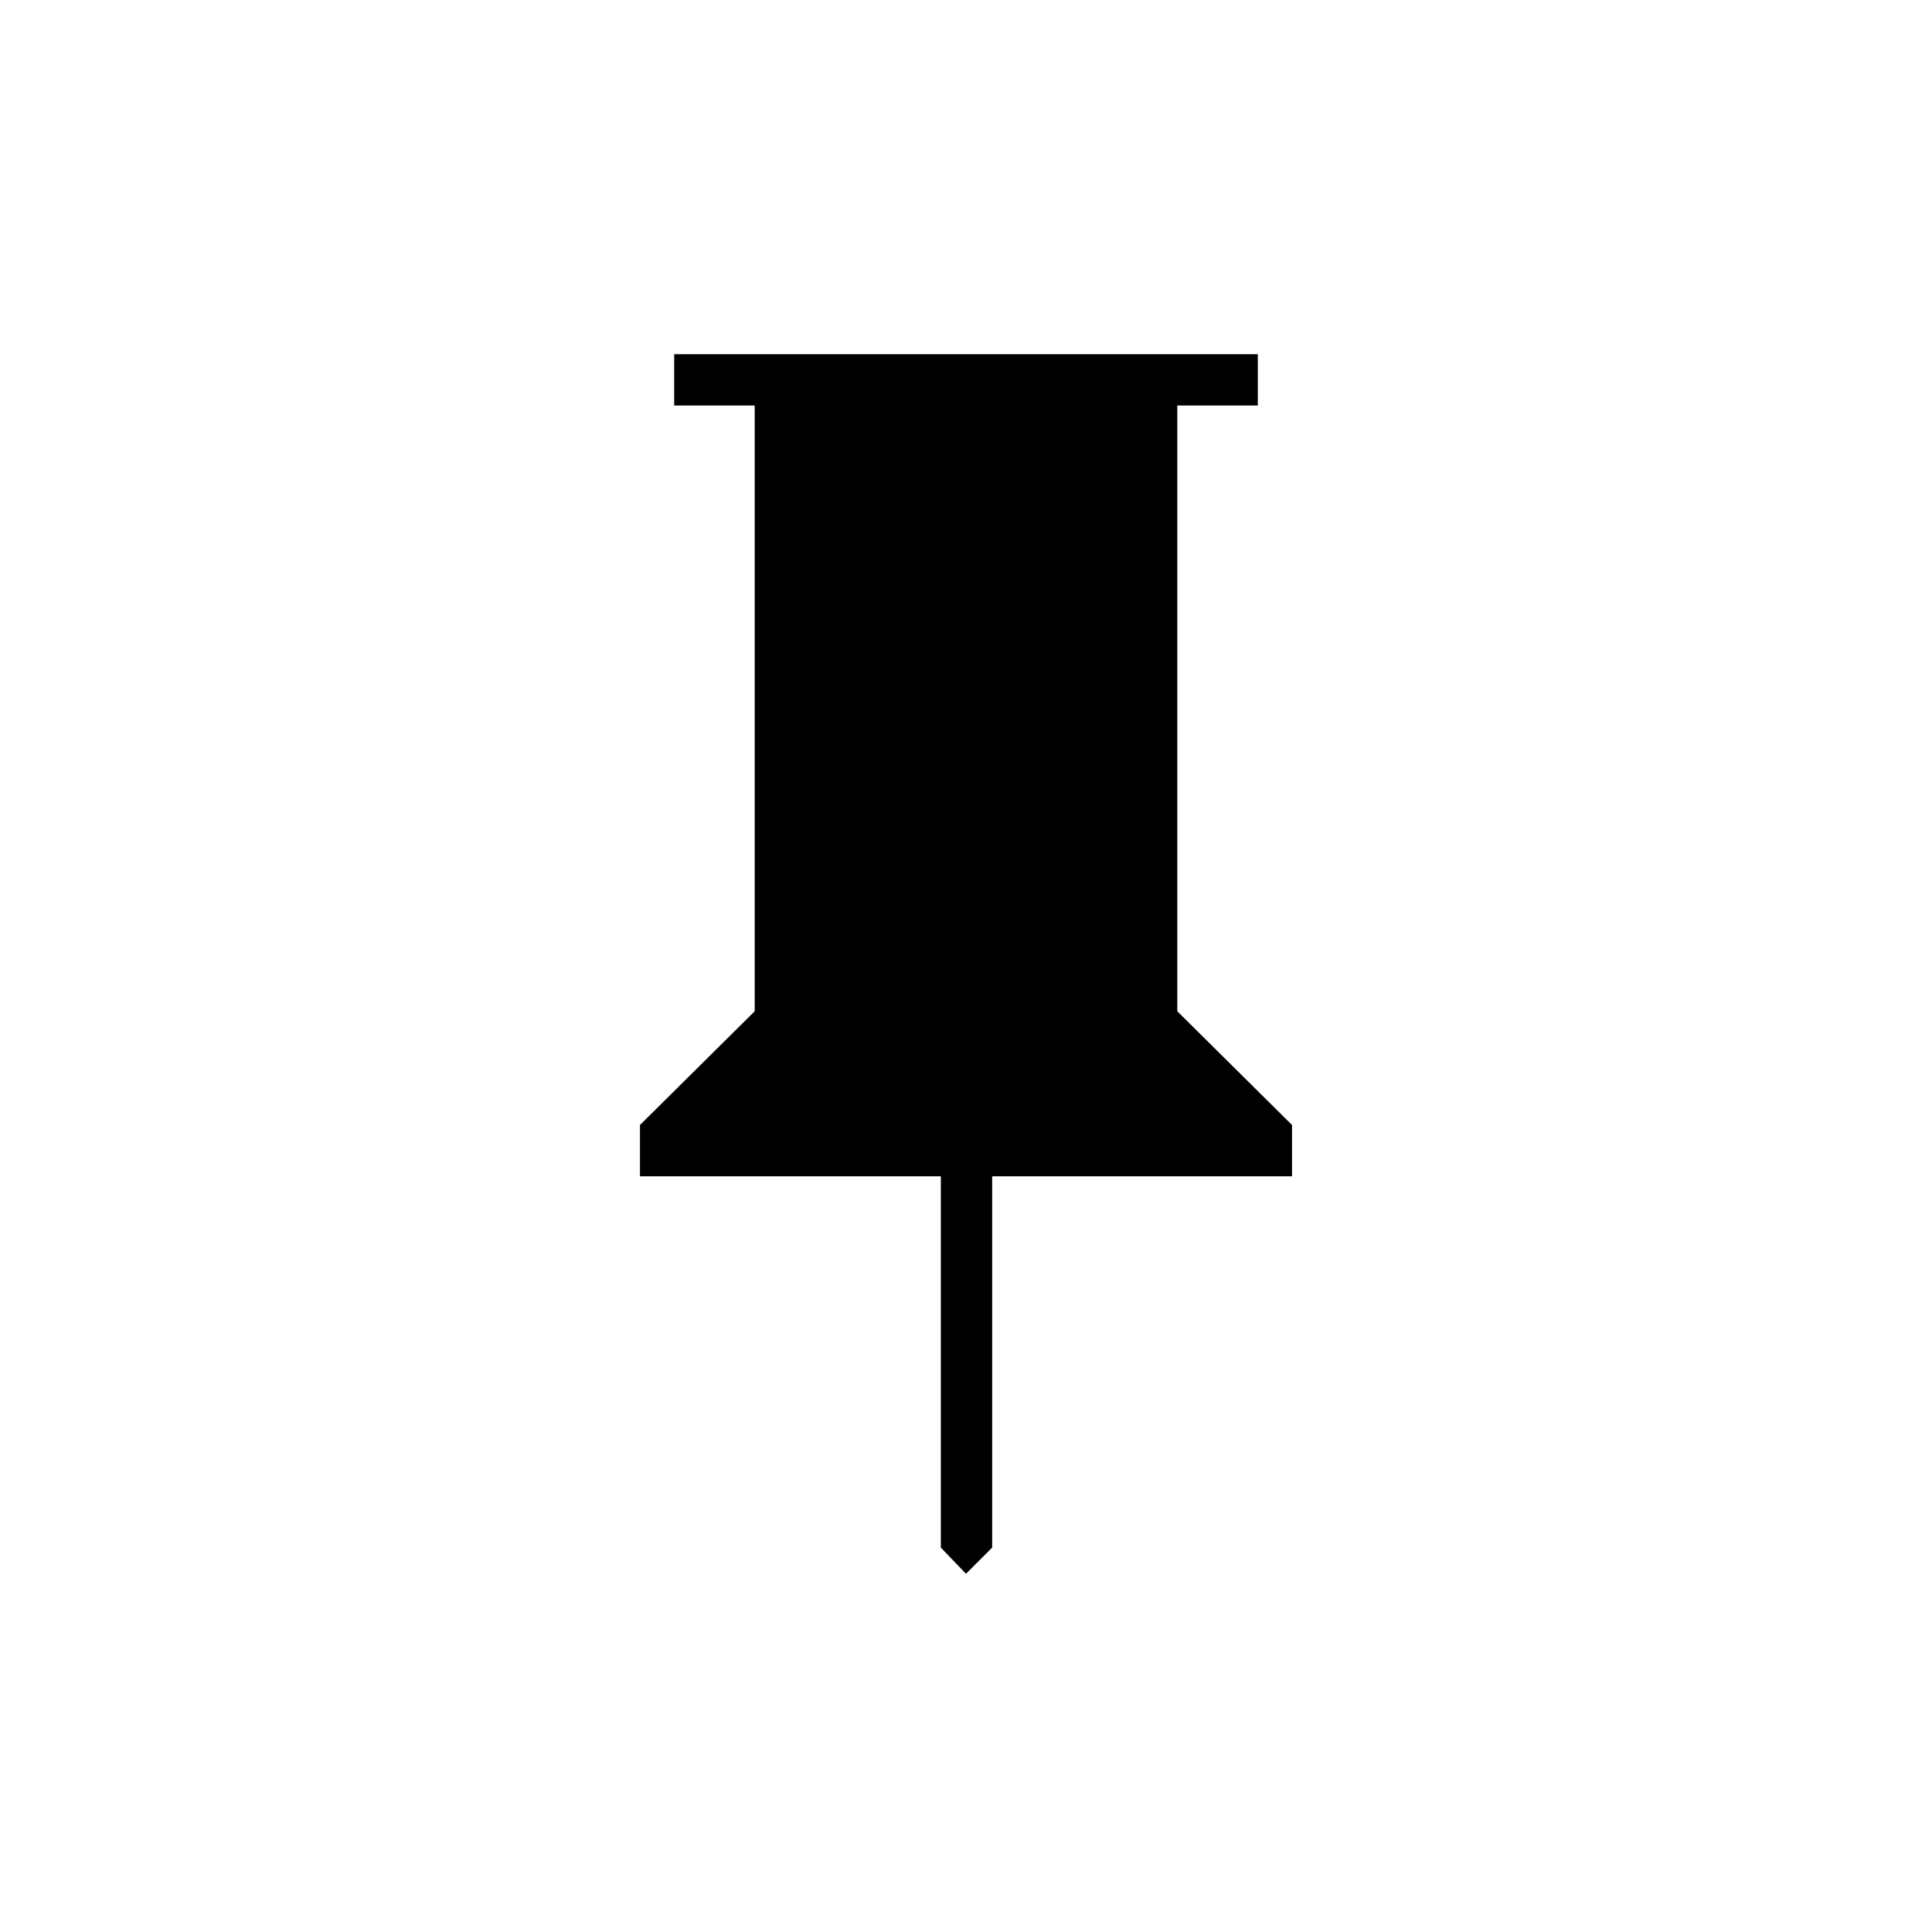 <svg xmlns="http://www.w3.org/2000/svg" height="24" viewBox="0 -960 960 960" width="24"><path d="m585-457.5 57 56.5v25.5H493V-191l-13 13-12.5-13v-184.5H318V-401l57-56.5v-301h-40V-784h290v25.5h-40v301Z"/></svg>